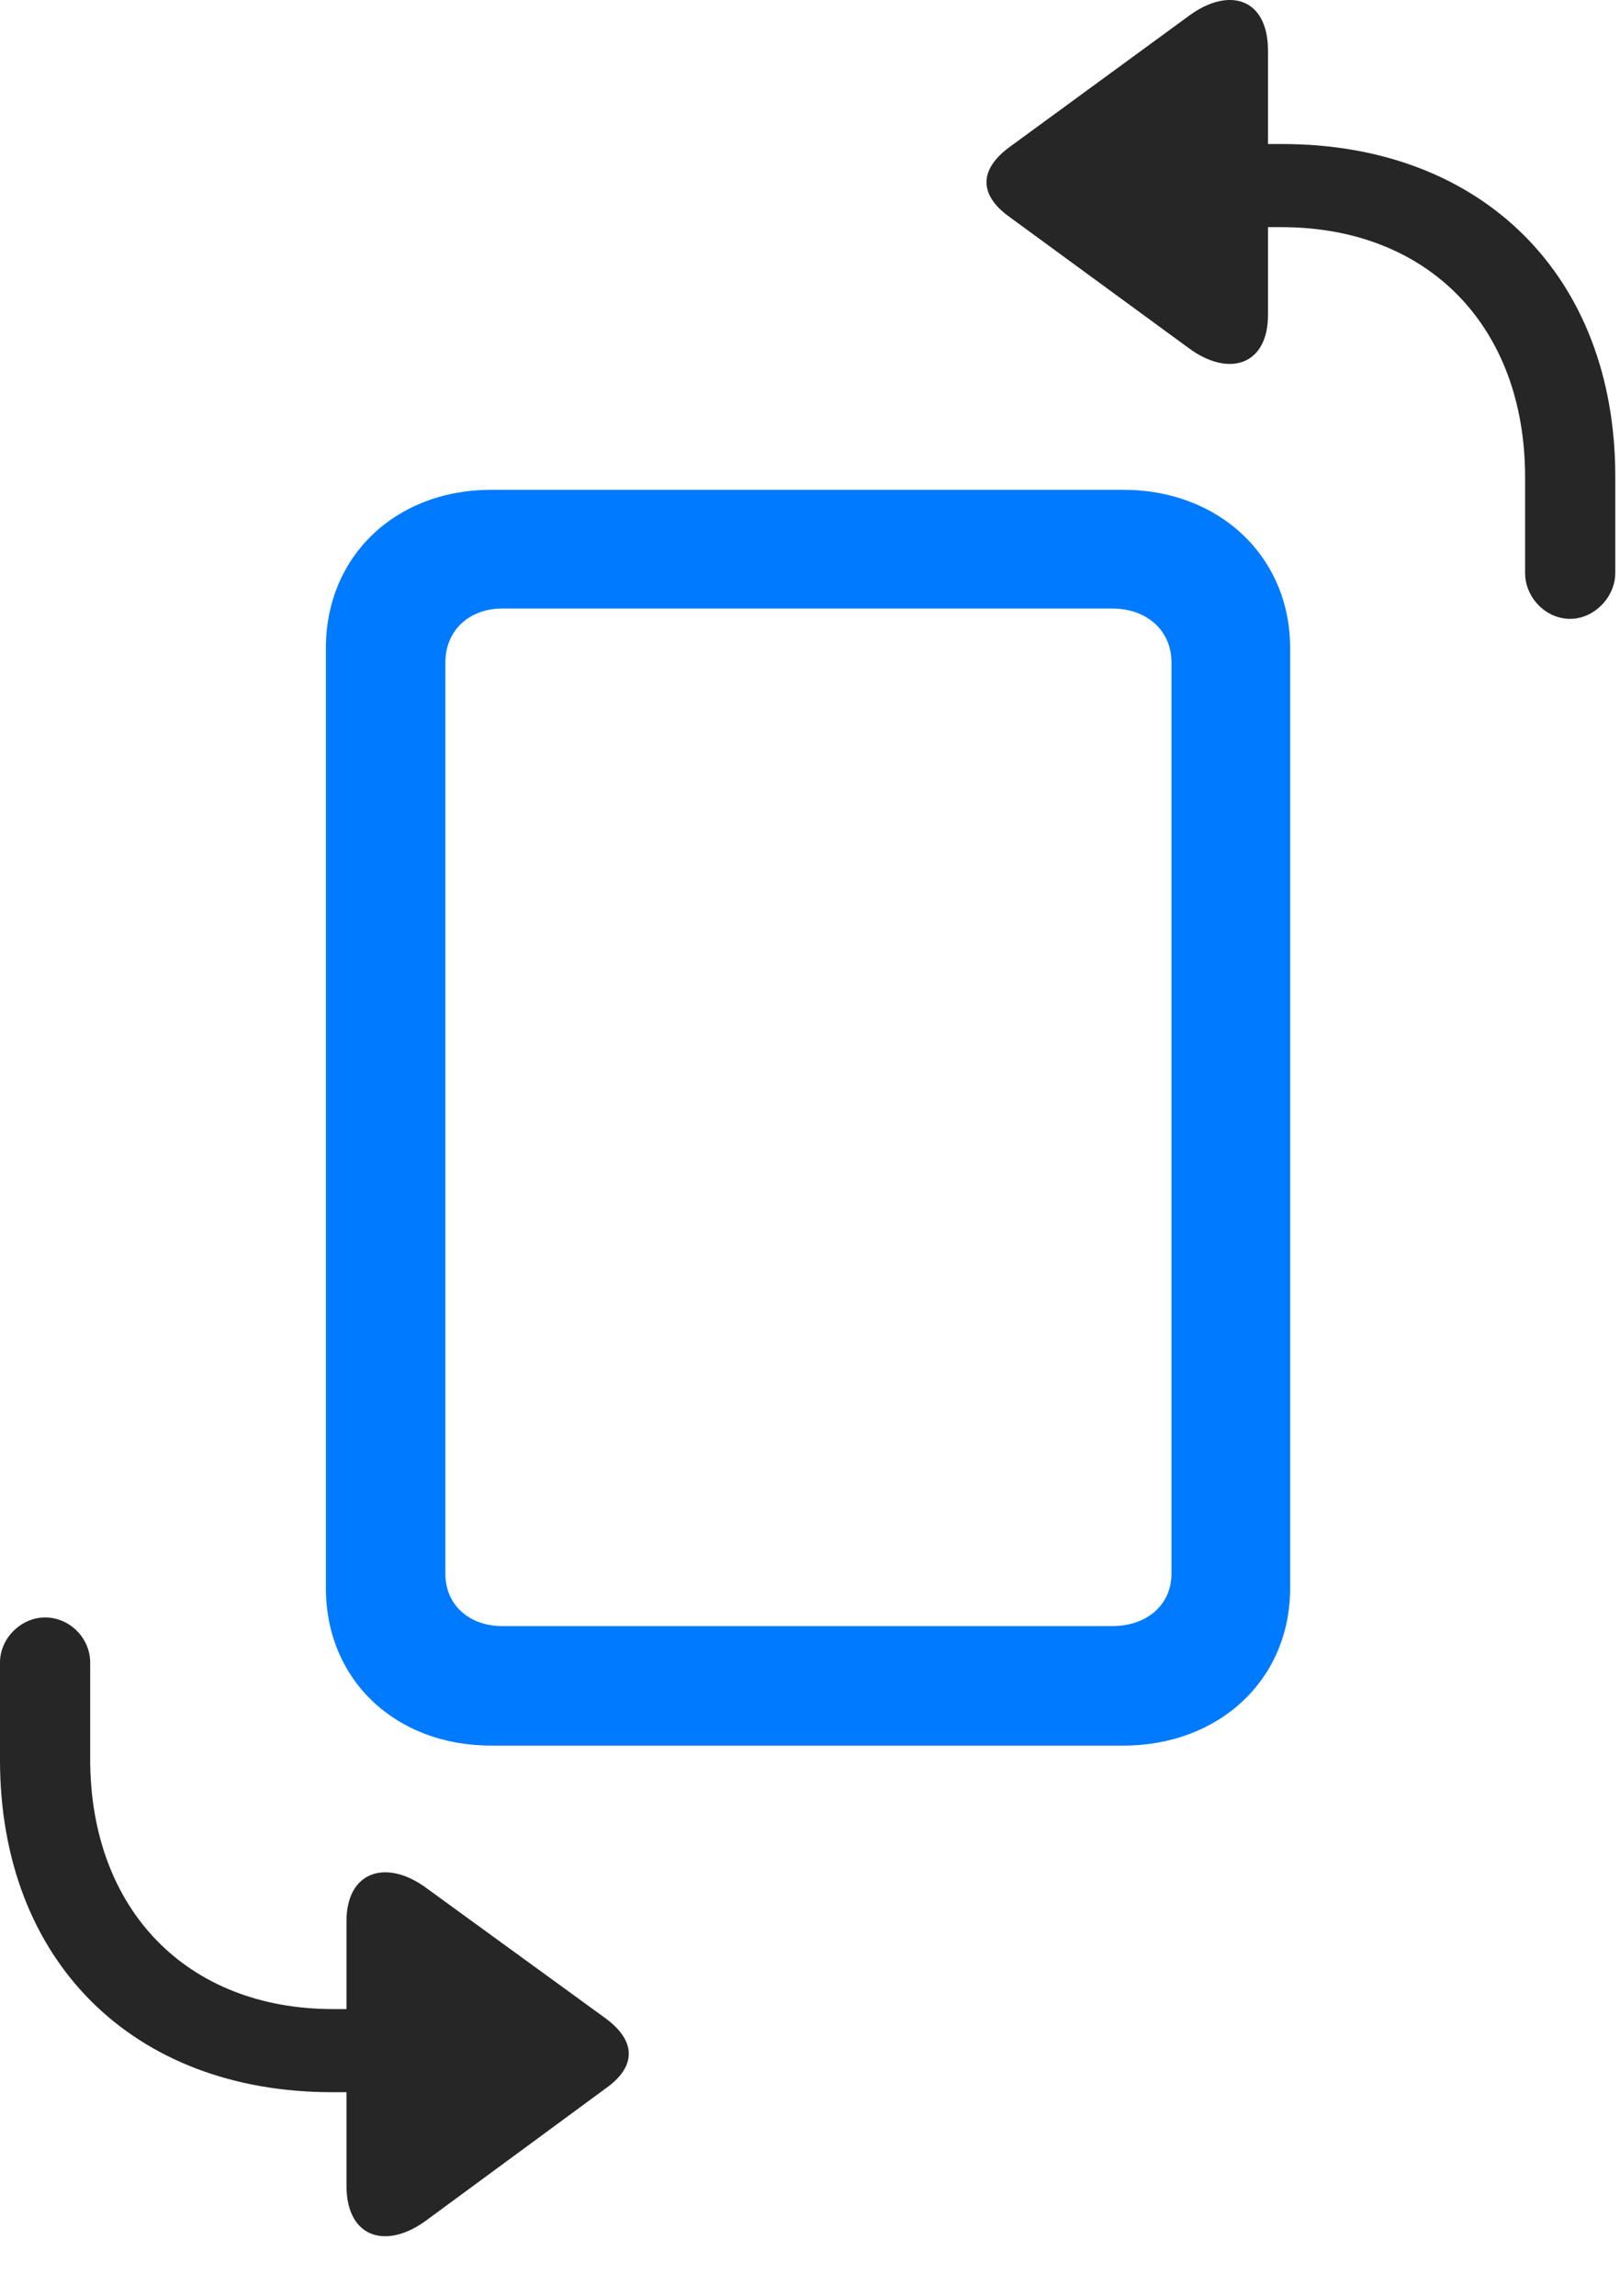 <svg width="24" height="34" viewBox="0 0 24 34" fill="none" xmlns="http://www.w3.org/2000/svg">
<path d="M7.277 25.852H16.641C18.059 25.852 19.113 24.879 19.113 23.52V9.598C19.113 8.239 18.059 7.254 16.641 7.254H7.277C5.859 7.254 4.828 8.239 4.828 9.598V23.52C4.828 24.879 5.859 25.852 7.277 25.852ZM7.441 24.082C6.949 24.082 6.598 23.766 6.598 23.309V9.809C6.598 9.34 6.949 9.012 7.441 9.012H16.477C16.992 9.012 17.355 9.34 17.355 9.809V23.309C17.355 23.766 16.992 24.082 16.477 24.082H7.441Z" fill="#007AFF"/>
<path d="M23.262 9.165C23.613 9.165 23.93 8.848 23.93 8.485V7.055C23.93 4.09 21.961 2.133 18.996 2.133H18.785V0.75C18.785 -0.035 18.199 -0.199 17.613 0.235L14.953 2.18C14.508 2.508 14.496 2.883 14.953 3.211L17.613 5.157C18.199 5.59 18.785 5.415 18.785 4.665V3.364H18.984C21.164 3.364 22.594 4.84 22.594 7.067V8.485C22.594 8.848 22.898 9.165 23.262 9.165ZM0.668 23.954C0.316 23.954 0 24.258 0 24.622V26.063C0 29.028 1.957 30.985 4.922 30.985H5.133V32.368C5.133 33.153 5.73 33.317 6.316 32.883L8.977 30.926C9.422 30.61 9.434 30.235 8.977 29.895L6.316 27.961C5.73 27.528 5.133 27.704 5.133 28.454V29.754H4.934C2.766 29.754 1.336 28.278 1.336 26.051V24.622C1.336 24.258 1.031 23.954 0.668 23.954Z" fill="black" fill-opacity="0.85"/>
</svg>
